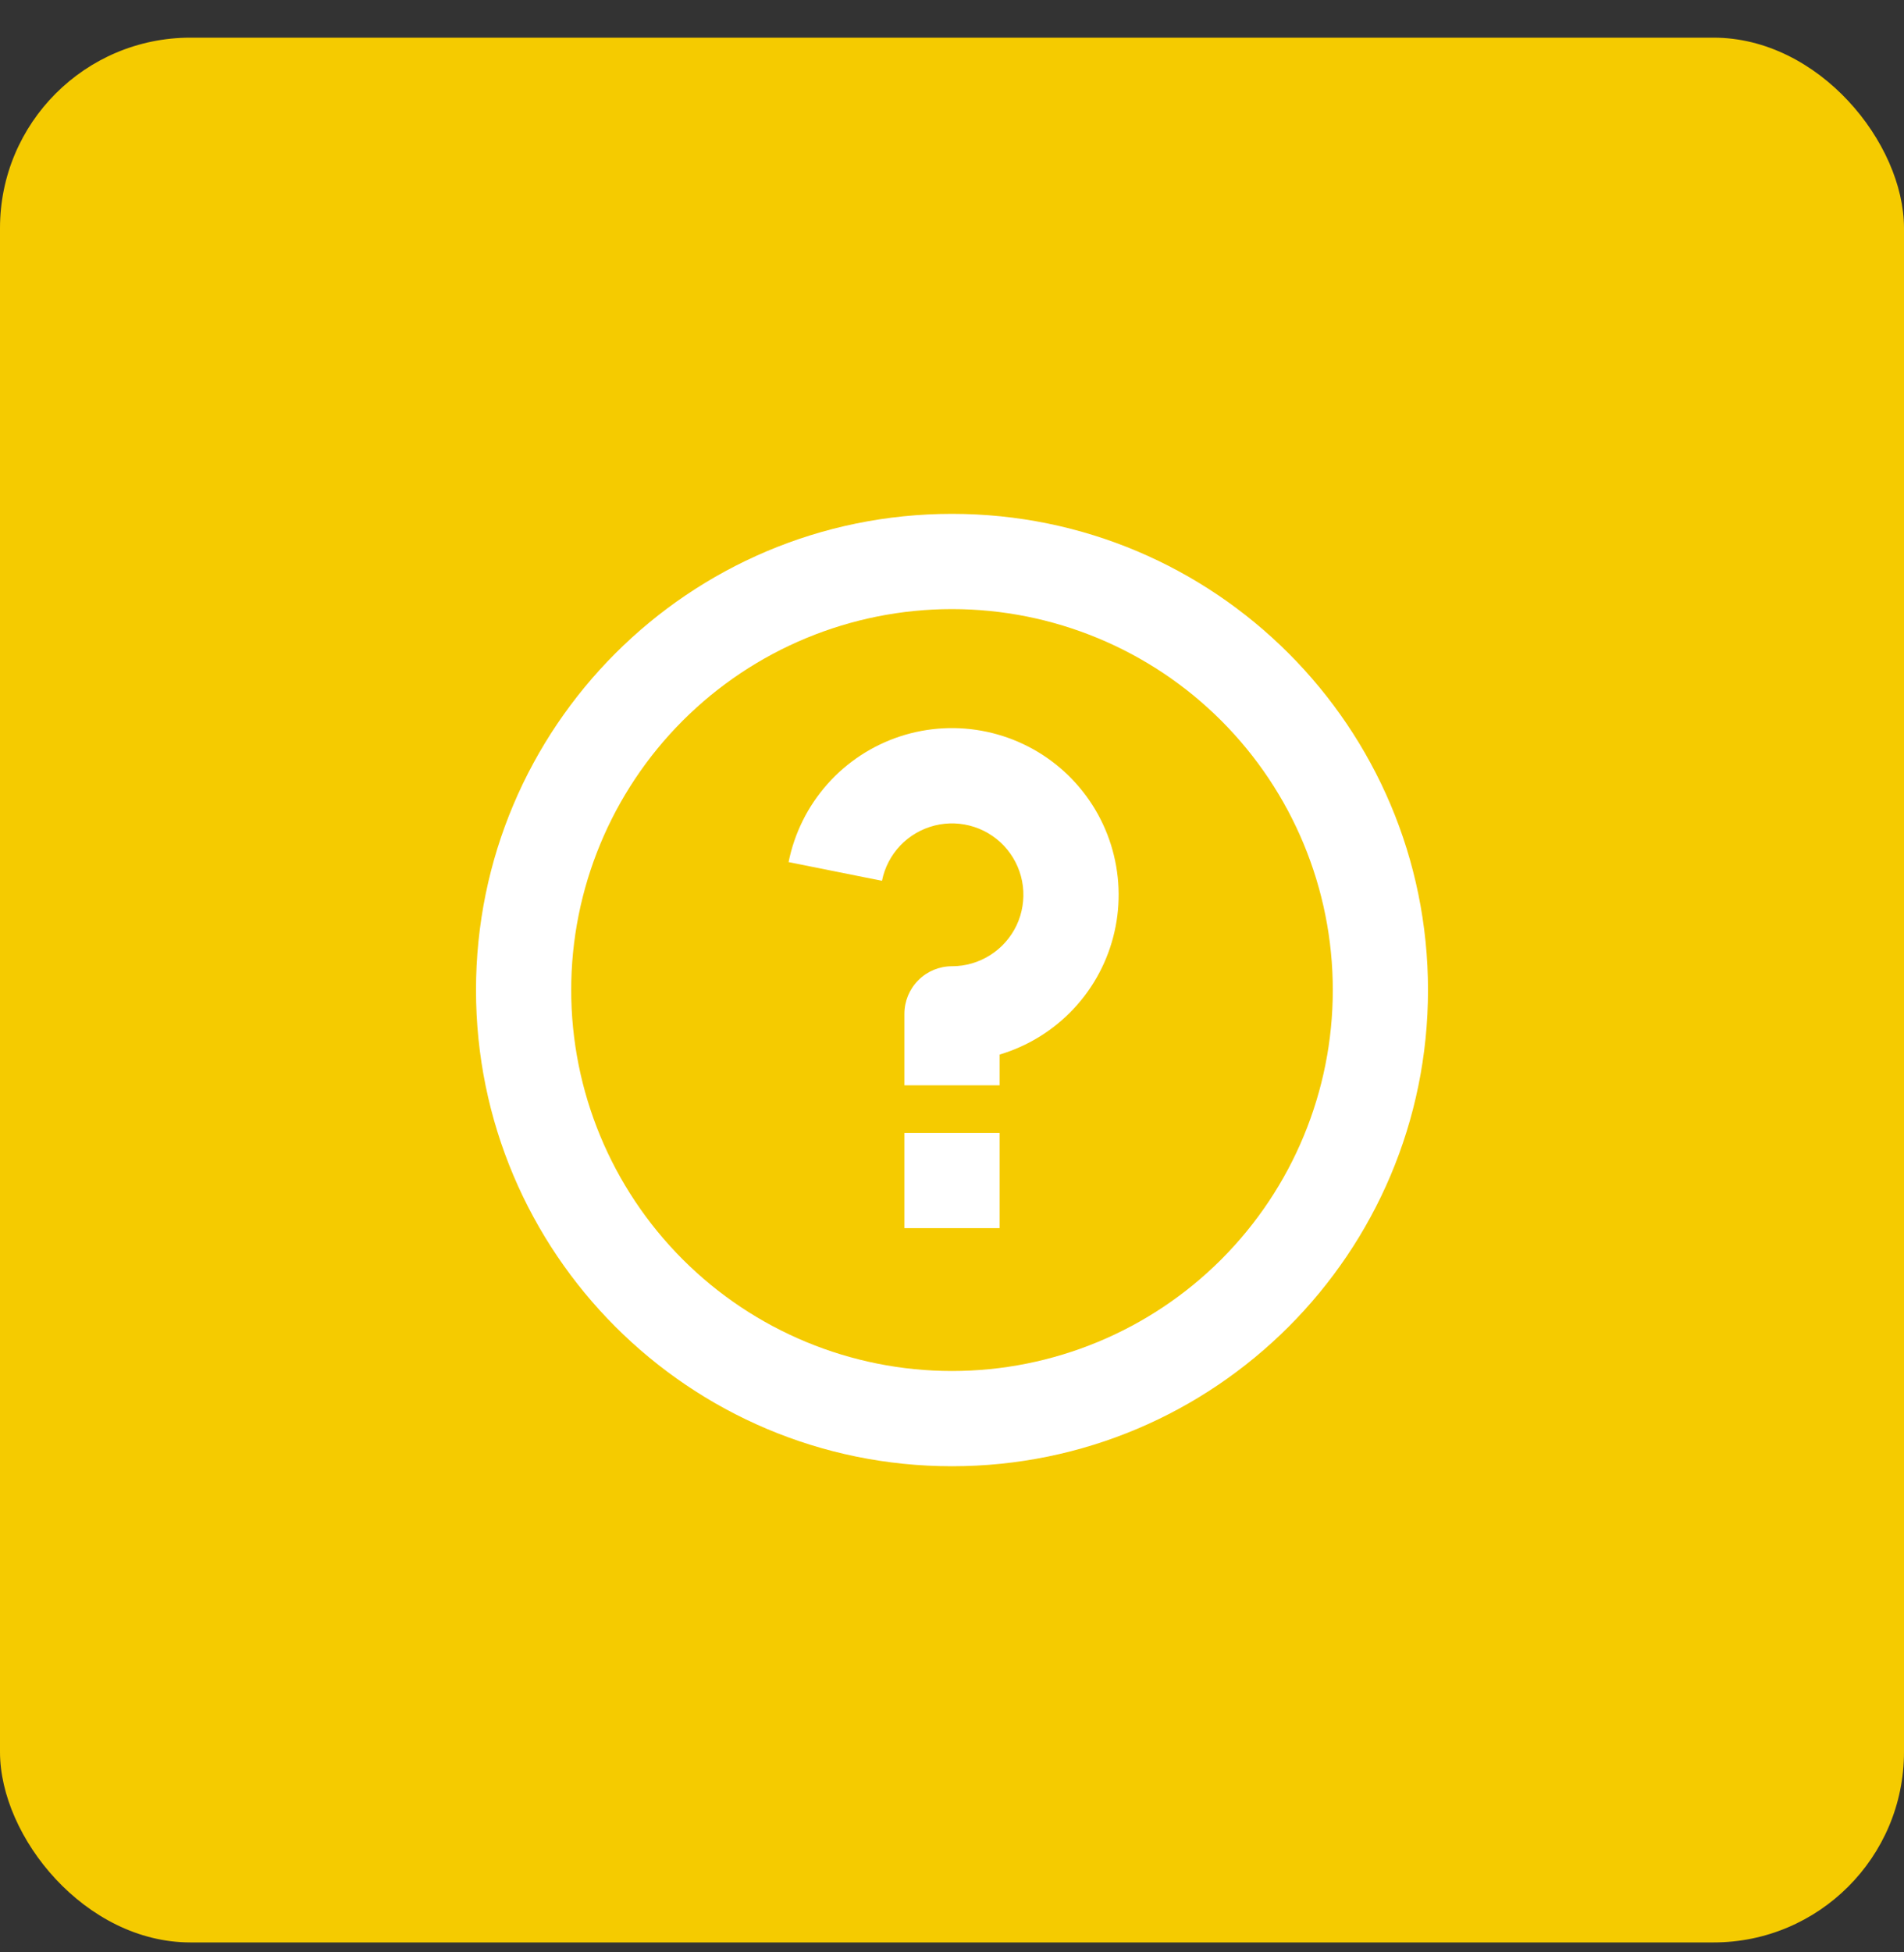 <svg width="40" height="41" viewBox="0 0 40 41" fill="none" xmlns="http://www.w3.org/2000/svg">
<rect x="0" y="0" width="40" height="41" fill="#333333" stroke="none"/>
<rect y="0.791" width="40" height="40" rx="4" fill="#F5CB00"/>
<g clip-path="url(#clip0_127_90)">
<path d="M20 30.791C14.477 30.791 10 26.314 10 20.791C10 15.268 14.477 10.791 20 10.791C25.523 10.791 30 15.268 30 20.791C30 26.314 25.523 30.791 20 30.791ZM20 28.791C22.122 28.791 24.157 27.948 25.657 26.448C27.157 24.948 28 22.913 28 20.791C28 18.669 27.157 16.634 25.657 15.134C24.157 13.634 22.122 12.791 20 12.791C17.878 12.791 15.843 13.634 14.343 15.134C12.843 16.634 12 18.669 12 20.791C12 22.913 12.843 24.948 14.343 26.448C15.843 27.948 17.878 28.791 20 28.791ZM19 23.791H21V25.791H19V23.791ZM21 22.146V22.791H19V21.291C19 21.026 19.105 20.771 19.293 20.584C19.48 20.396 19.735 20.291 20 20.291C20.284 20.291 20.562 20.21 20.802 20.058C21.042 19.906 21.234 19.689 21.356 19.433C21.477 19.176 21.523 18.89 21.489 18.608C21.454 18.326 21.34 18.06 21.16 17.84C20.98 17.62 20.741 17.456 20.471 17.367C20.201 17.278 19.912 17.267 19.636 17.336C19.361 17.405 19.11 17.55 18.914 17.756C18.718 17.961 18.585 18.218 18.529 18.497L16.567 18.104C16.689 17.496 16.97 16.931 17.381 16.468C17.792 16.004 18.32 15.658 18.909 15.464C19.498 15.271 20.128 15.238 20.734 15.368C21.34 15.498 21.901 15.786 22.359 16.204C22.817 16.622 23.156 17.153 23.341 17.745C23.526 18.337 23.551 18.967 23.413 19.571C23.275 20.176 22.979 20.733 22.555 21.185C22.131 21.637 21.594 21.969 21 22.146Z" fill="white"/>
</g>
<defs>
<clipPath id="clip0_127_90">
<rect width="24" height="24" fill="white" transform="translate(8 8.791)"/>
</clipPath>
</defs>
</svg>
